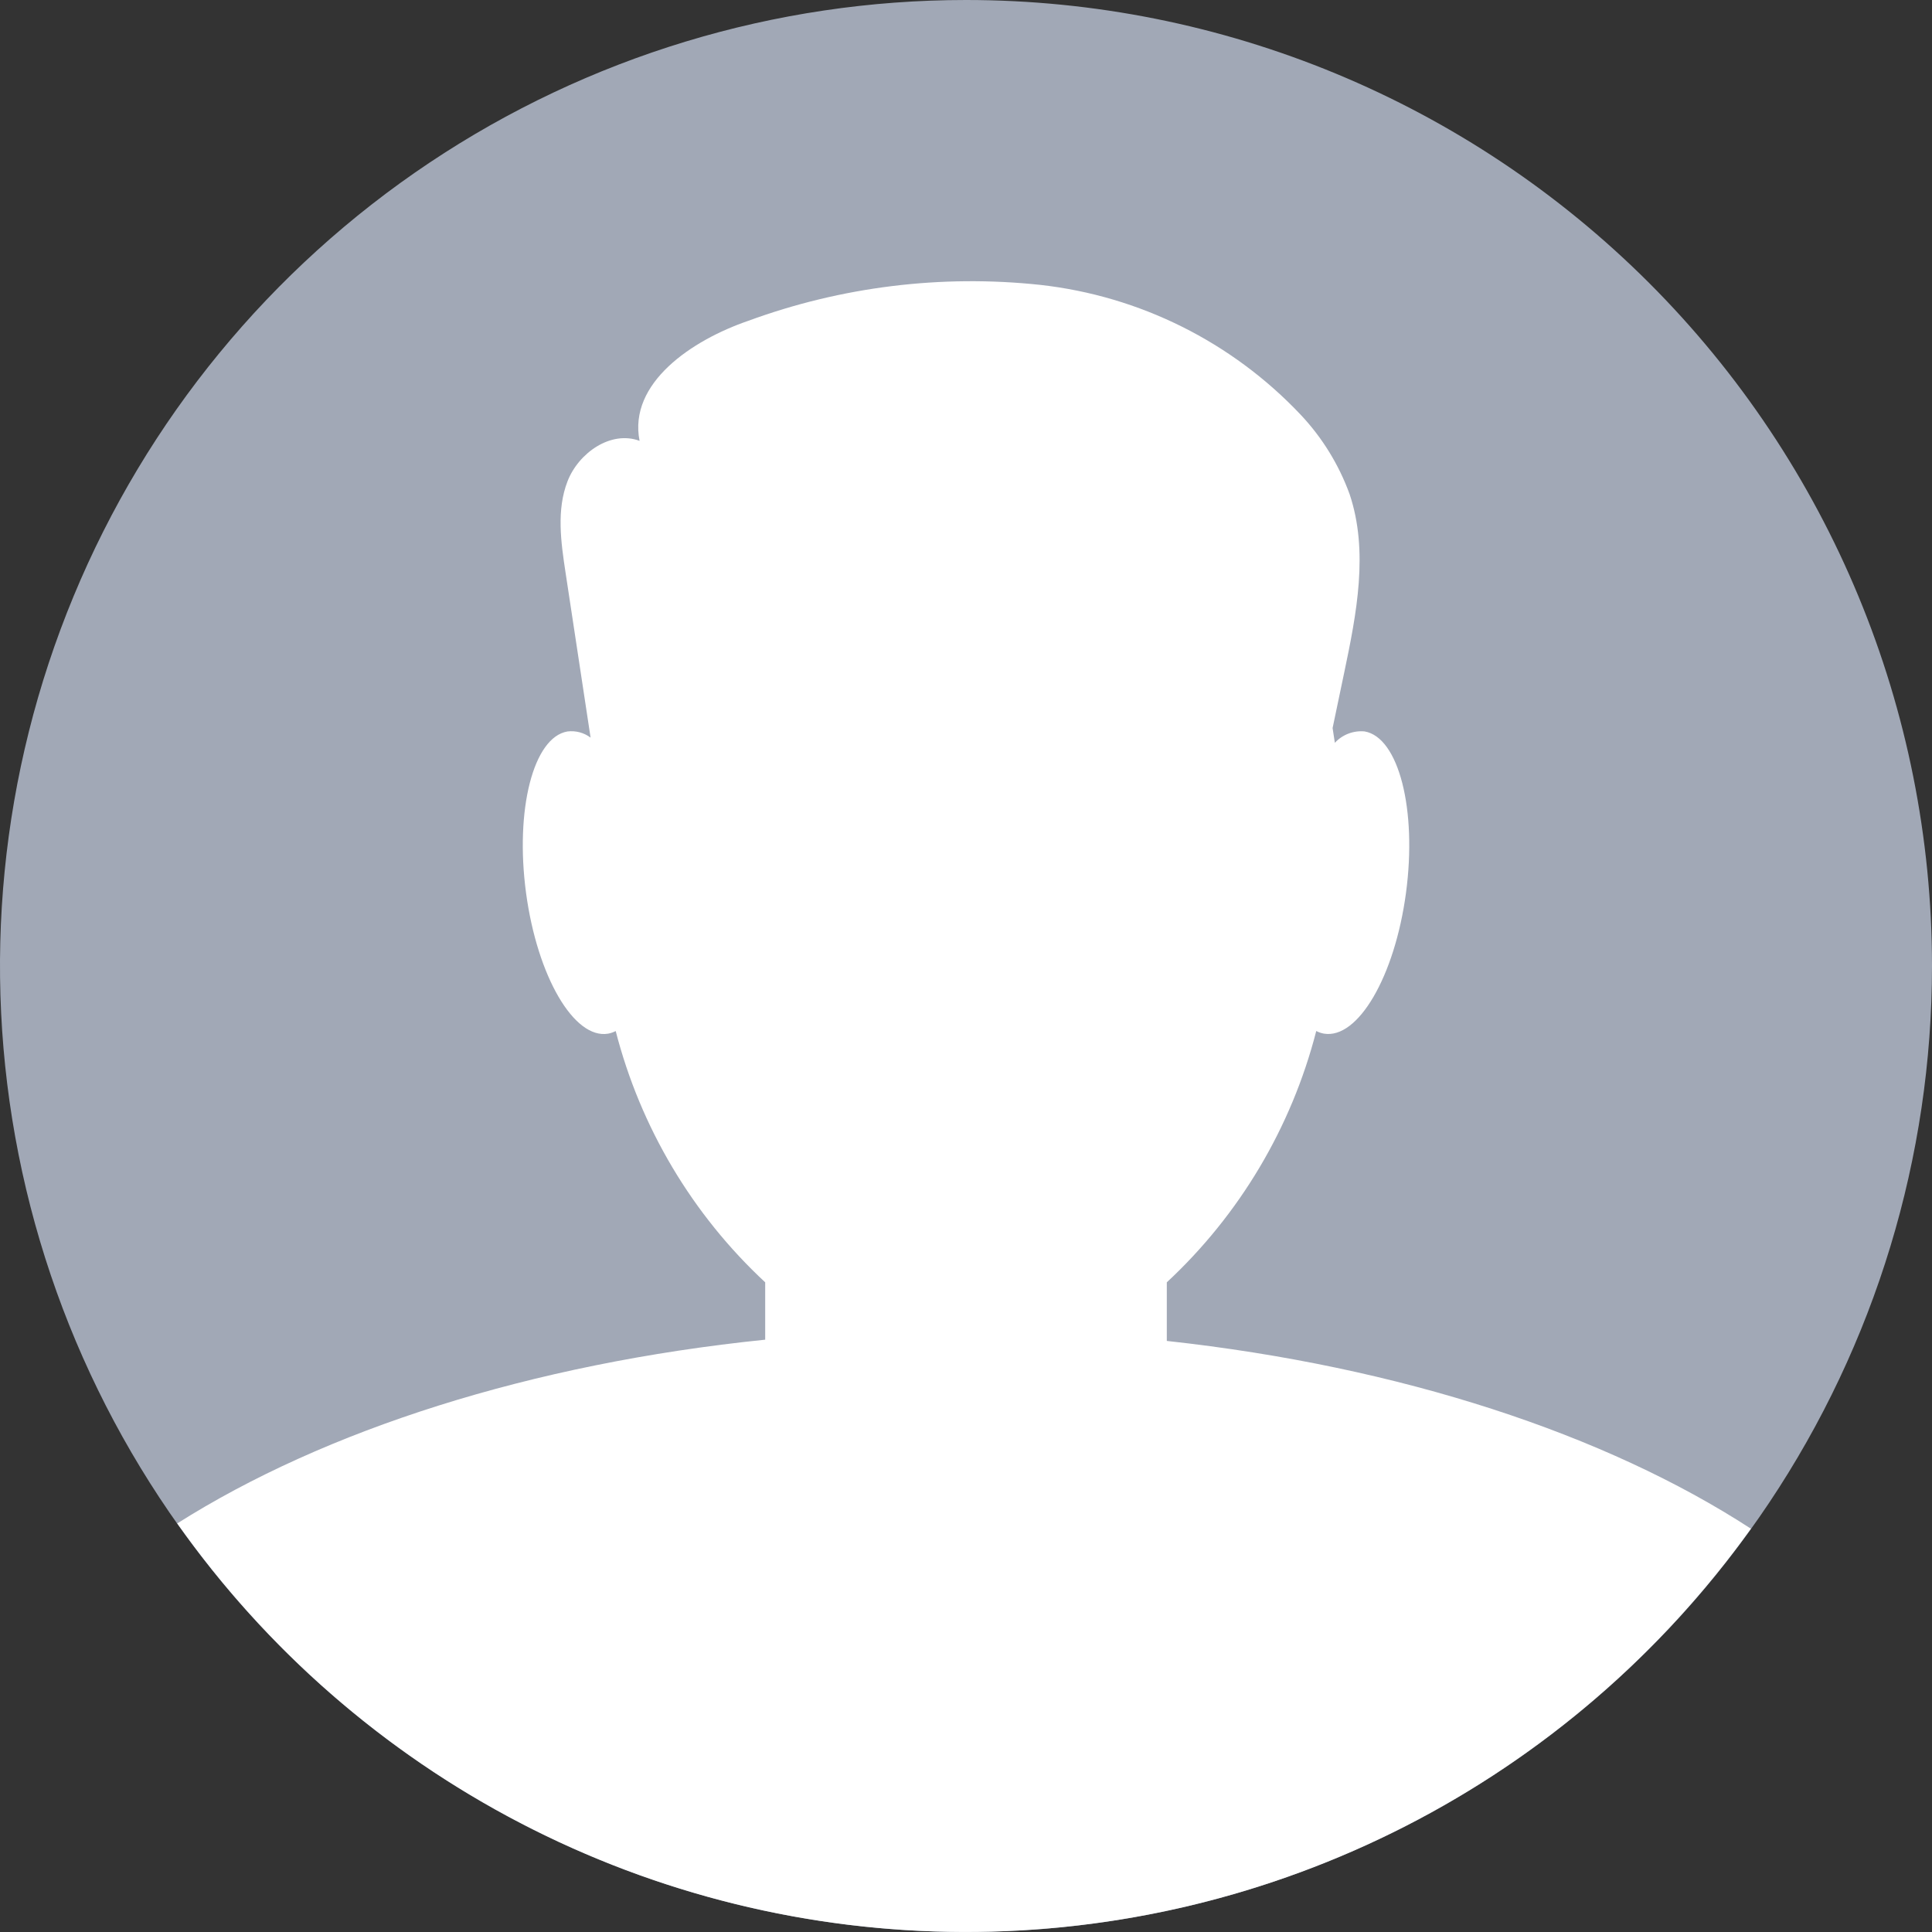 <svg width="48" height="48" viewBox="0 0 48 48" fill="none" xmlns="http://www.w3.org/2000/svg">
<rect x="0" y="0" width="48" height="48" fill="#333333" stroke="none"/>
<path d="M48 24C48 28.747 46.592 33.387 43.955 37.334C41.318 41.281 37.57 44.357 33.184 46.173C28.799 47.99 23.973 48.465 19.318 47.539C14.662 46.613 10.386 44.327 7.029 40.971C3.673 37.614 1.387 33.338 0.461 28.682C-0.465 24.027 0.01 19.201 1.827 14.816C3.643 10.43 6.72 6.682 10.666 4.045C14.613 1.408 19.253 0 24 0C30.365 0 36.47 2.529 40.971 7.029C45.471 11.53 48 17.635 48 24Z" fill="#A1A8B6"/>
<path d="M28.989 33.315V31.859C30.799 30.176 32.087 28.009 32.702 25.615C32.761 25.646 32.825 25.668 32.891 25.68C33.738 25.825 34.652 24.261 34.931 22.187C35.21 20.114 34.75 18.317 33.903 18.172C33.766 18.159 33.628 18.178 33.5 18.227C33.372 18.276 33.257 18.354 33.164 18.455C33.146 18.332 33.127 18.21 33.108 18.088C33.203 17.63 33.299 17.172 33.396 16.713C33.704 15.247 34.008 13.697 33.53 12.276C33.263 11.542 32.849 10.87 32.313 10.302C30.607 8.496 28.315 7.354 25.846 7.078C23.39 6.815 20.906 7.121 18.587 7.972C17.198 8.449 15.605 9.513 15.89 10.953C15.178 10.687 14.373 11.251 14.099 11.96C13.825 12.669 13.935 13.461 14.049 14.213C14.257 15.584 14.465 16.955 14.673 18.326C14.508 18.202 14.302 18.148 14.098 18.173C13.251 18.317 12.791 20.115 13.07 22.188C13.35 24.261 14.263 25.825 15.109 25.681C15.174 25.669 15.238 25.646 15.297 25.616C15.912 28.009 17.201 30.177 19.011 31.859V33.284C13.183 33.882 8.066 35.531 4.404 37.849C6.612 40.975 9.535 43.527 12.93 45.293C16.325 47.059 20.092 47.987 23.919 47.999C27.745 48.012 31.52 47.109 34.926 45.366C38.332 43.623 41.273 41.09 43.501 37.98C39.89 35.633 34.802 33.95 28.989 33.315Z" fill="white"/>
</svg>
